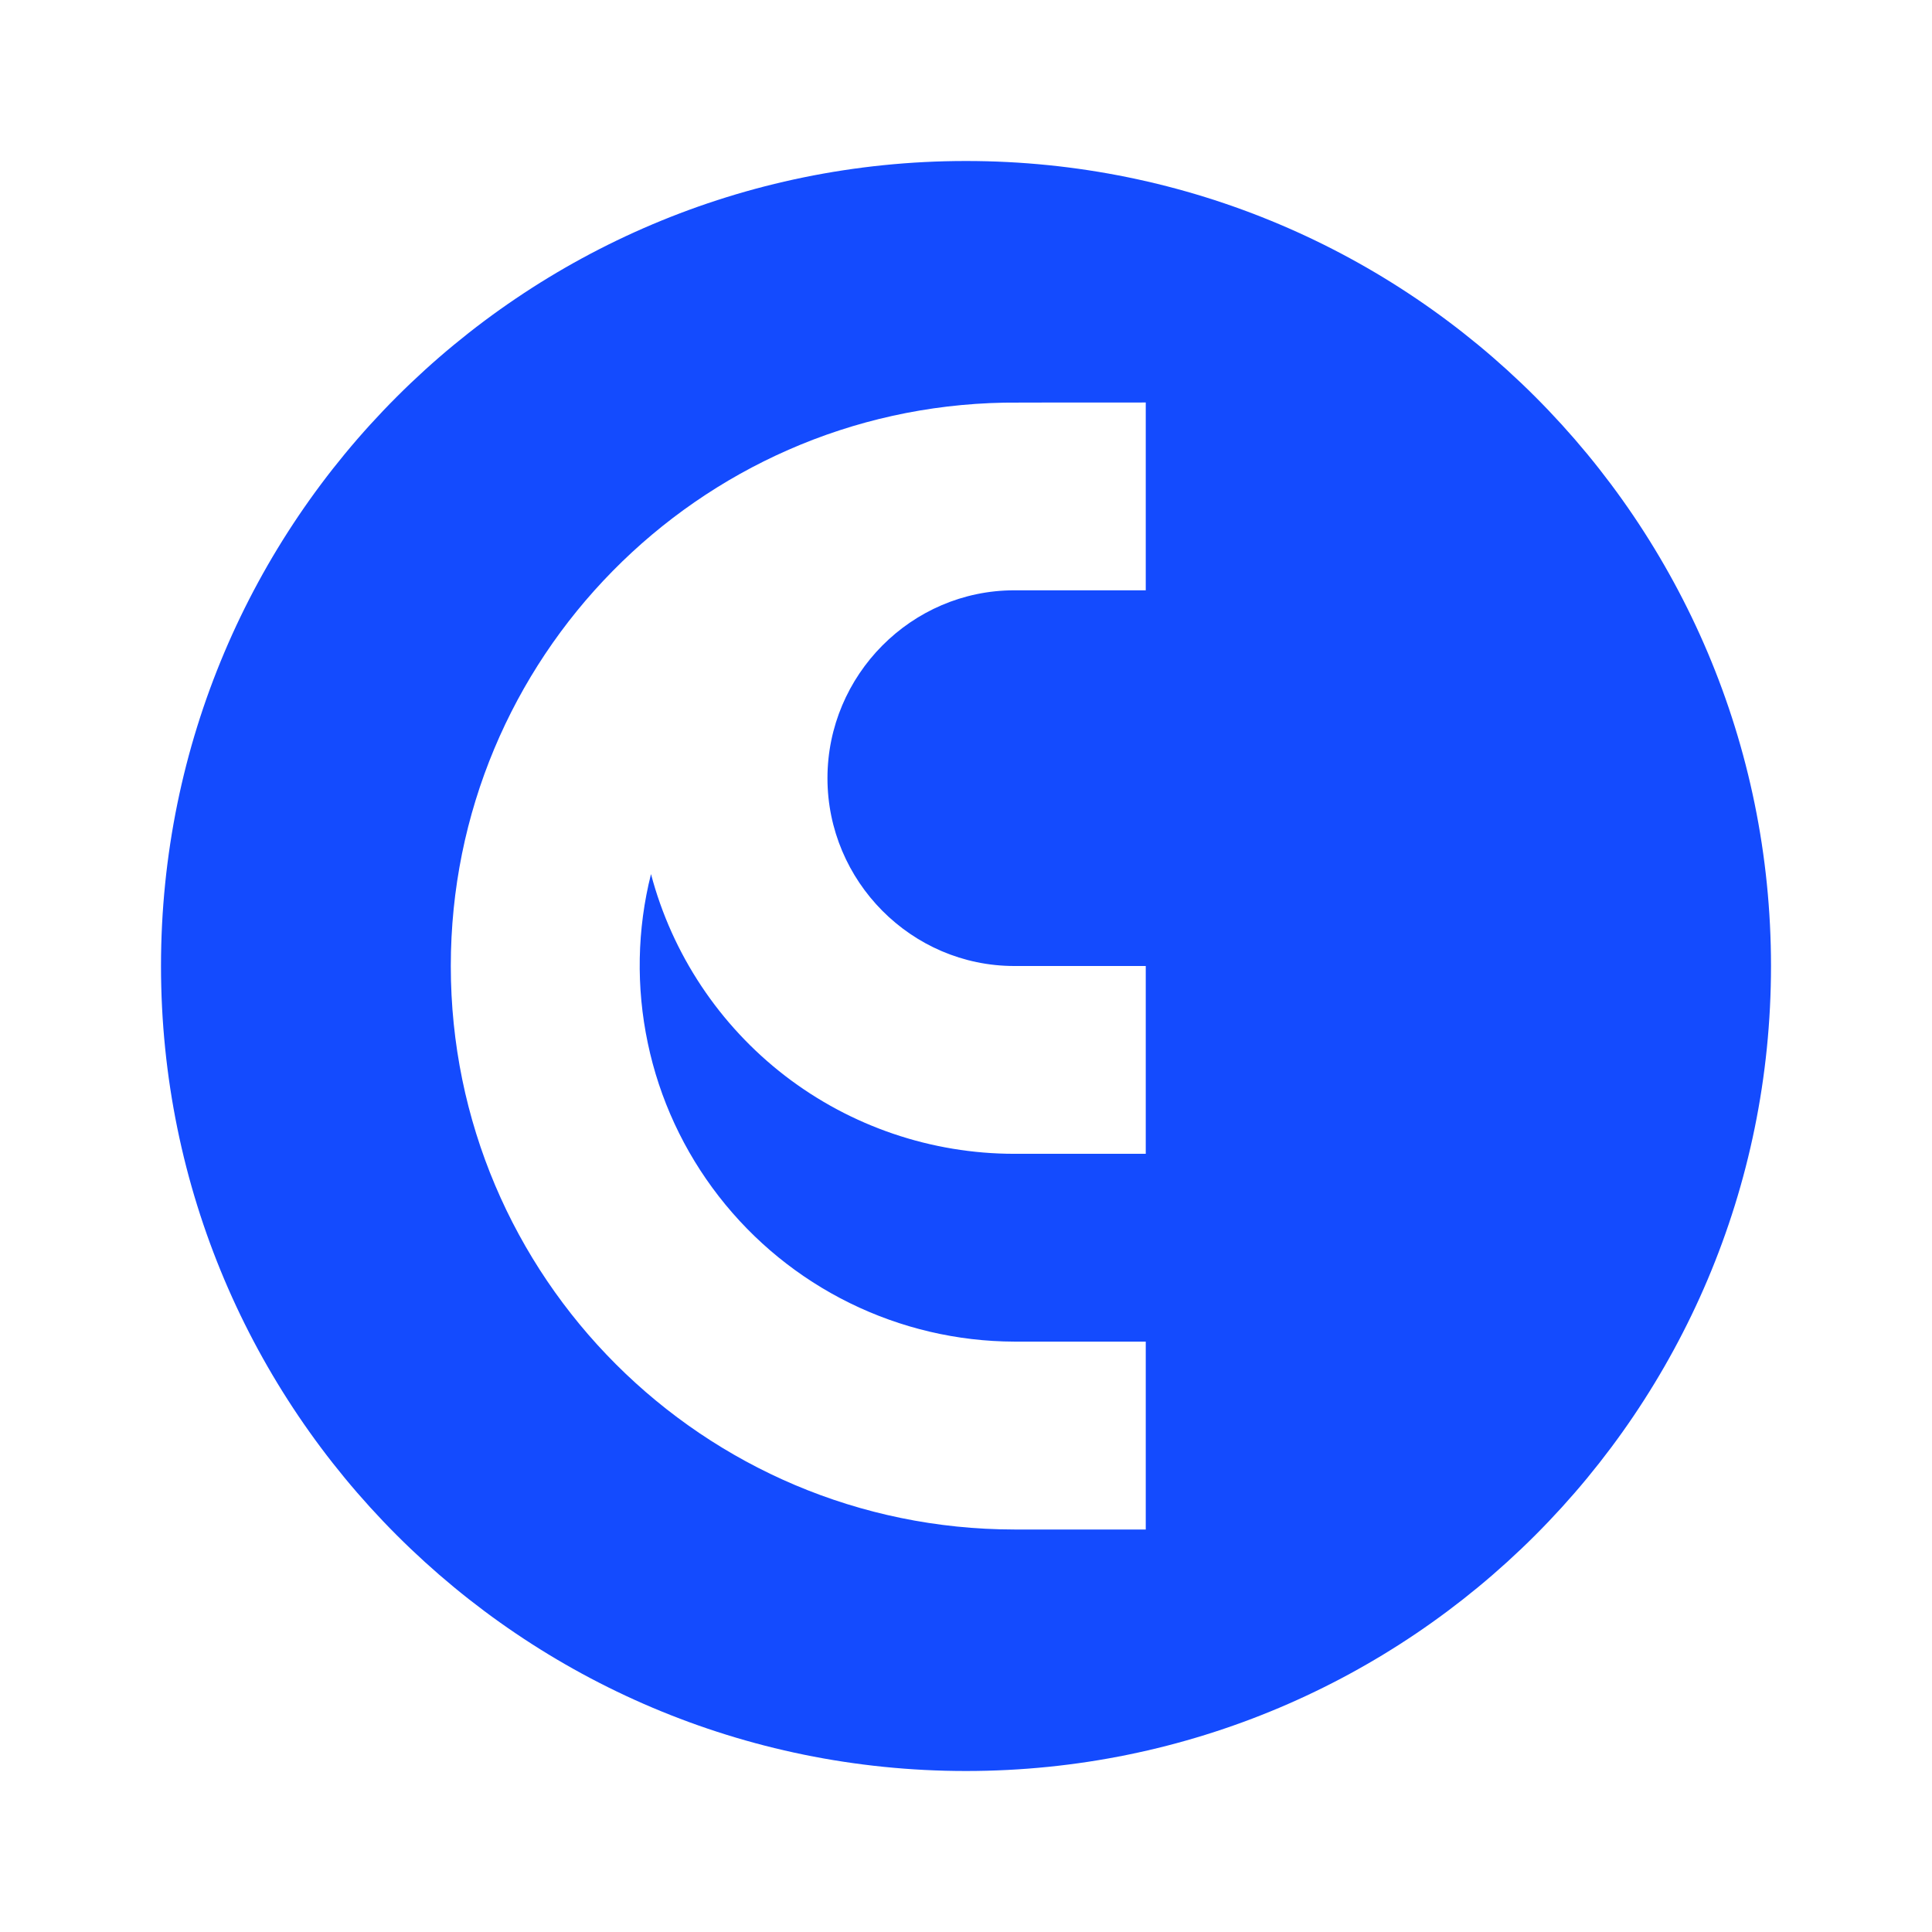 <svg width="24" height="24" viewBox="0 0 24 24" fill="none" xmlns="http://www.w3.org/2000/svg">
<path fill-rule="evenodd" clip-rule="evenodd" d="M12 22C17.523 22 22 17.523 22 12C22 6.477 17.523 2 12 2C6.477 2 2 6.477 2 12C2 17.523 6.477 22 12 22ZM14.233 7.333H12.6C11.321 7.333 10.279 8.387 10.279 9.667C10.279 10.946 11.321 12 12.6 12H14.233V14.333H12.6C11.57 14.333 10.568 13.992 9.752 13.364C8.936 12.735 8.35 11.854 8.087 10.858C7.914 11.545 7.901 12.263 8.047 12.957C8.192 13.65 8.494 14.301 8.929 14.861C9.364 15.421 9.92 15.874 10.556 16.187C11.193 16.5 11.891 16.664 12.6 16.666H14.233V19H12.6C8.737 18.996 5.6 15.864 5.6 12C5.6 8.178 8.67 5.071 12.475 5.002C12.517 5 14.233 5 14.233 5V7.333Z" fill="#144BFE"/>
</svg>
